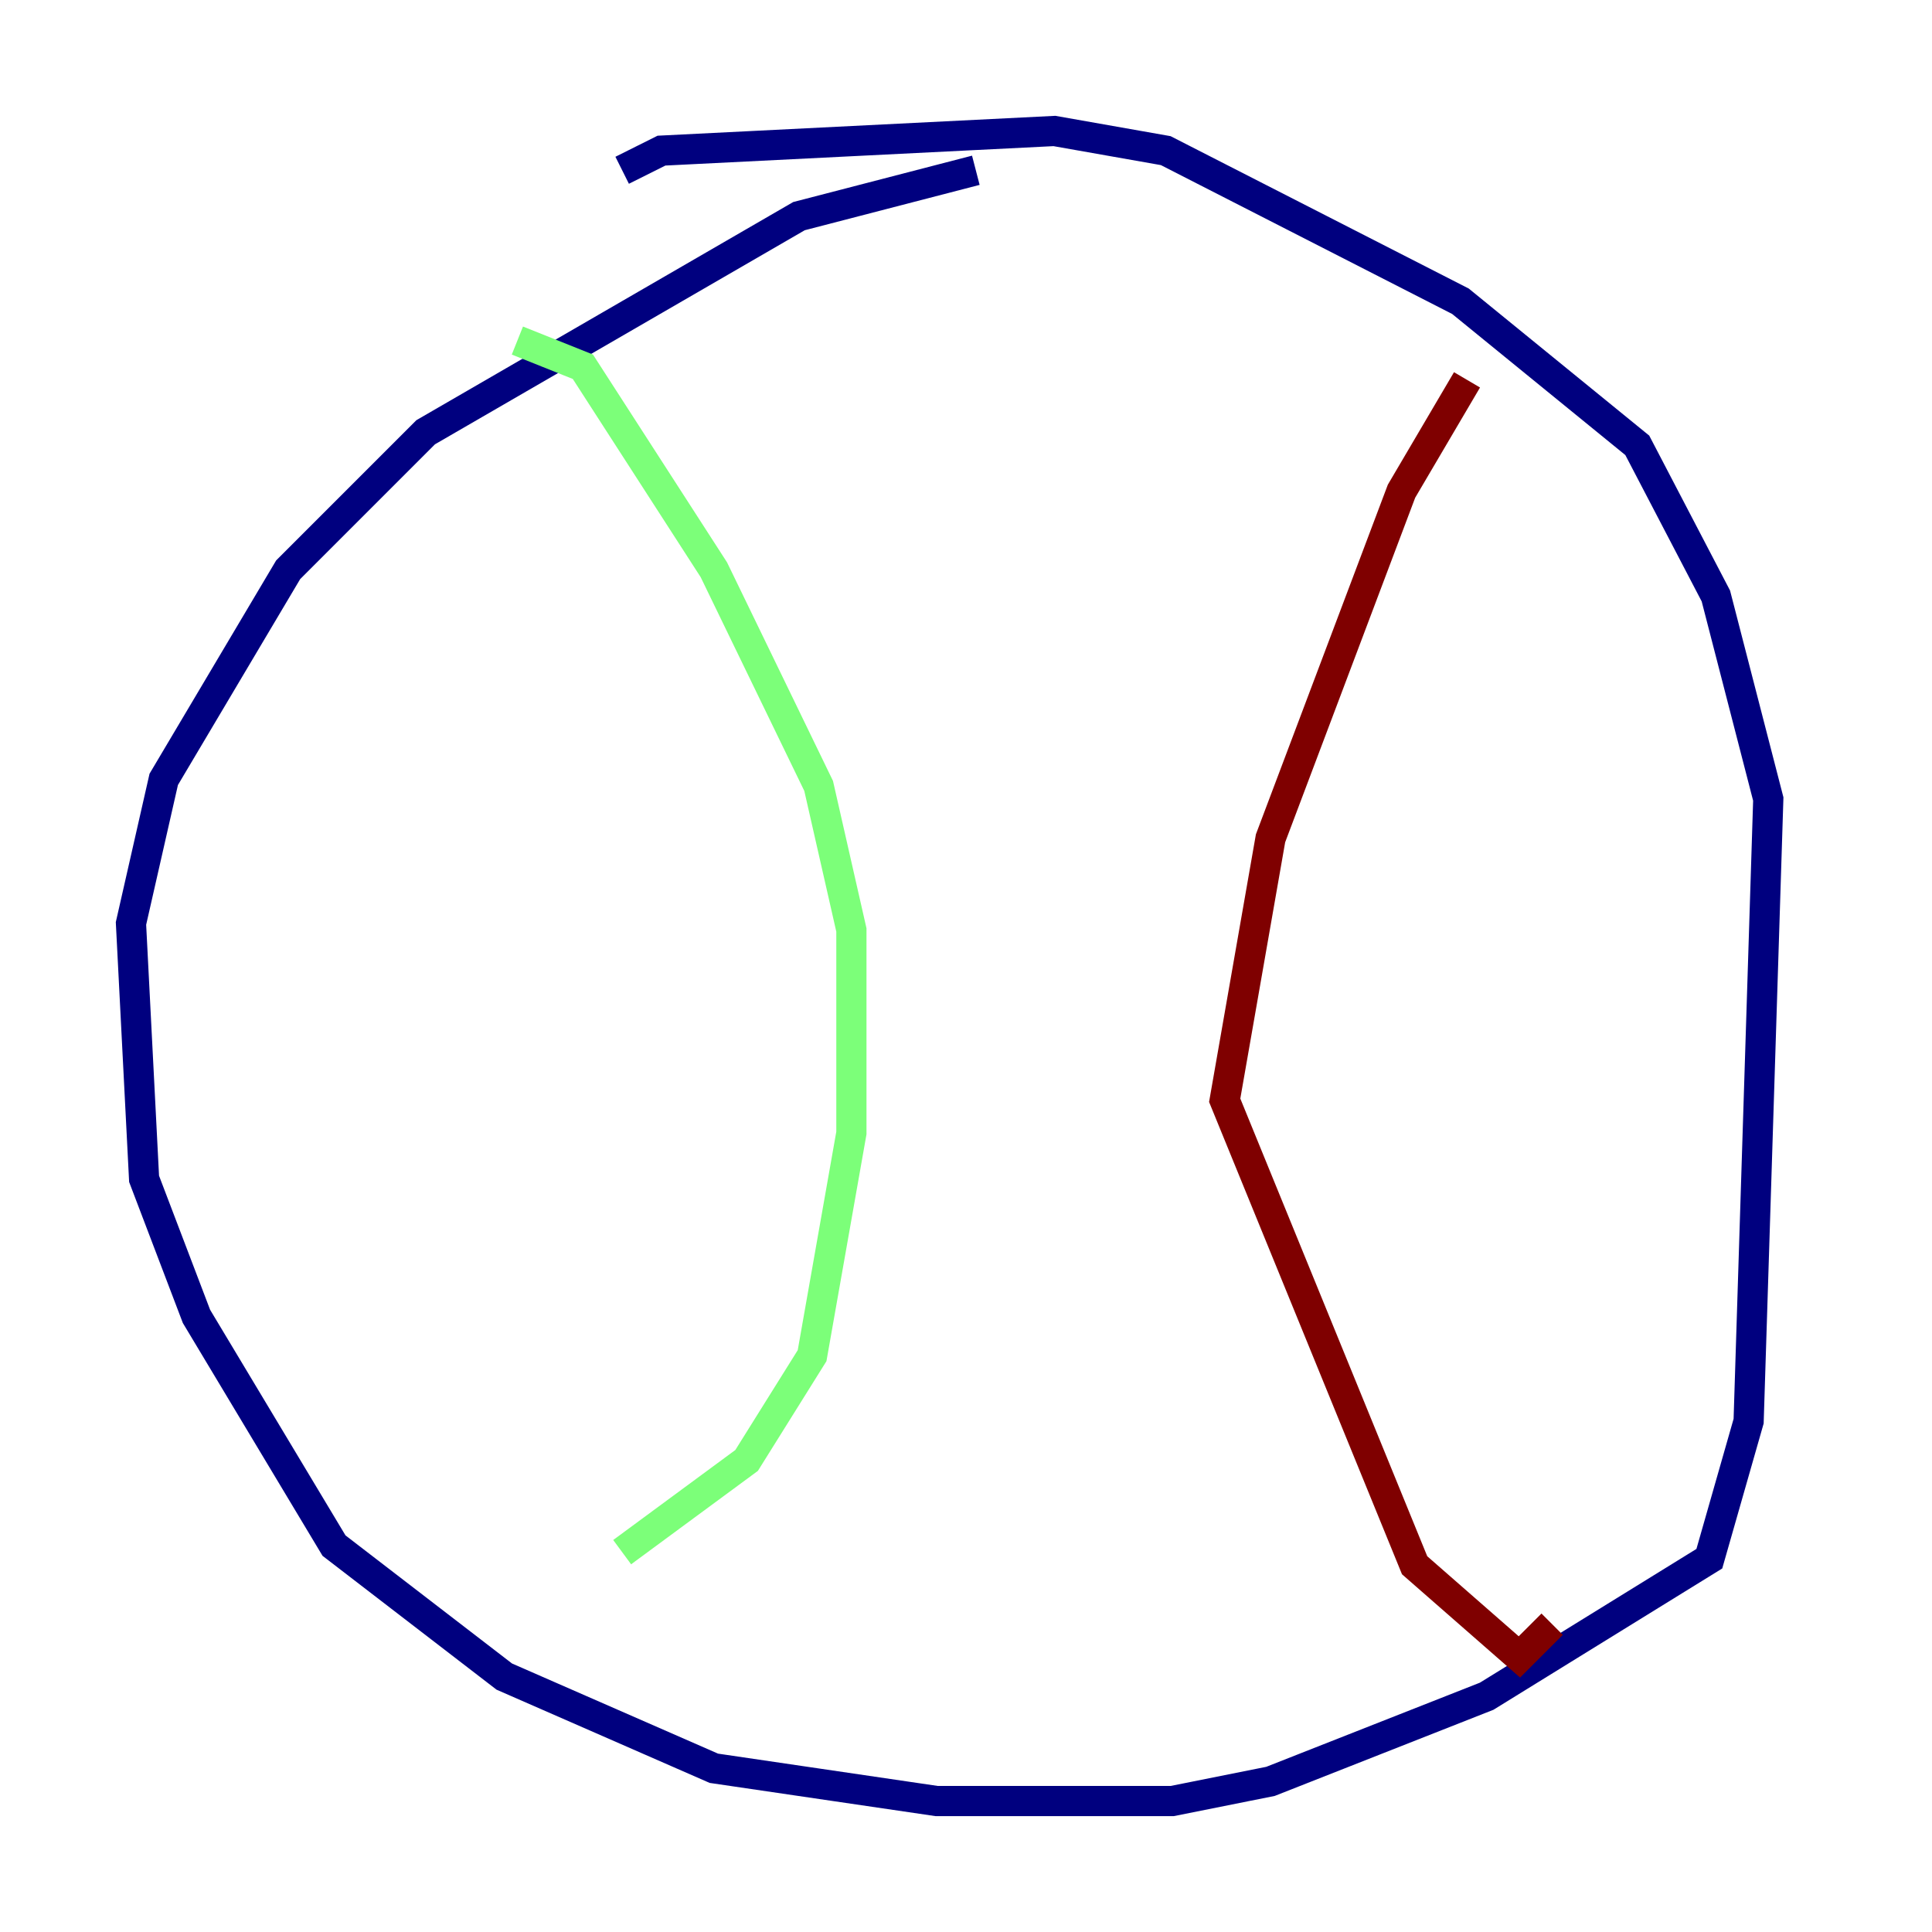 <?xml version="1.0" encoding="utf-8" ?>
<svg baseProfile="tiny" height="128" version="1.2" viewBox="0,0,128,128" width="128" xmlns="http://www.w3.org/2000/svg" xmlns:ev="http://www.w3.org/2001/xml-events" xmlns:xlink="http://www.w3.org/1999/xlink"><defs /><polyline fill="none" points="64.651,11.281 52.936,14.319 28.203,28.637 19.091,37.749 10.848,51.634 8.678,61.18 9.546,78.102 13.017,87.214 22.129,102.4 33.41,111.078 47.295,117.153 62.047,119.322 77.668,119.322 84.176,118.02 98.495,112.38 113.248,103.268 115.851,94.156 117.153,52.936 113.681,39.485 108.475,29.505 96.759,19.959 77.234,9.98 69.858,8.678 43.824,9.98 41.22,11.281" stroke="#00007f" stroke-width="2" /><polyline fill="none" points="34.278,22.563 38.617,24.298 47.295,37.749 54.237,52.068 56.407,61.614 56.407,75.064 53.803,89.817 49.464,96.759 41.22,102.834" stroke="#7cff79" stroke-width="2" /><polyline fill="none" points="97.193,25.166 92.854,32.542 84.176,55.539 81.139,72.895 93.722,103.702 100.664,109.776 102.834,107.607" stroke="#7f0000" stroke-width="2" /></svg>
